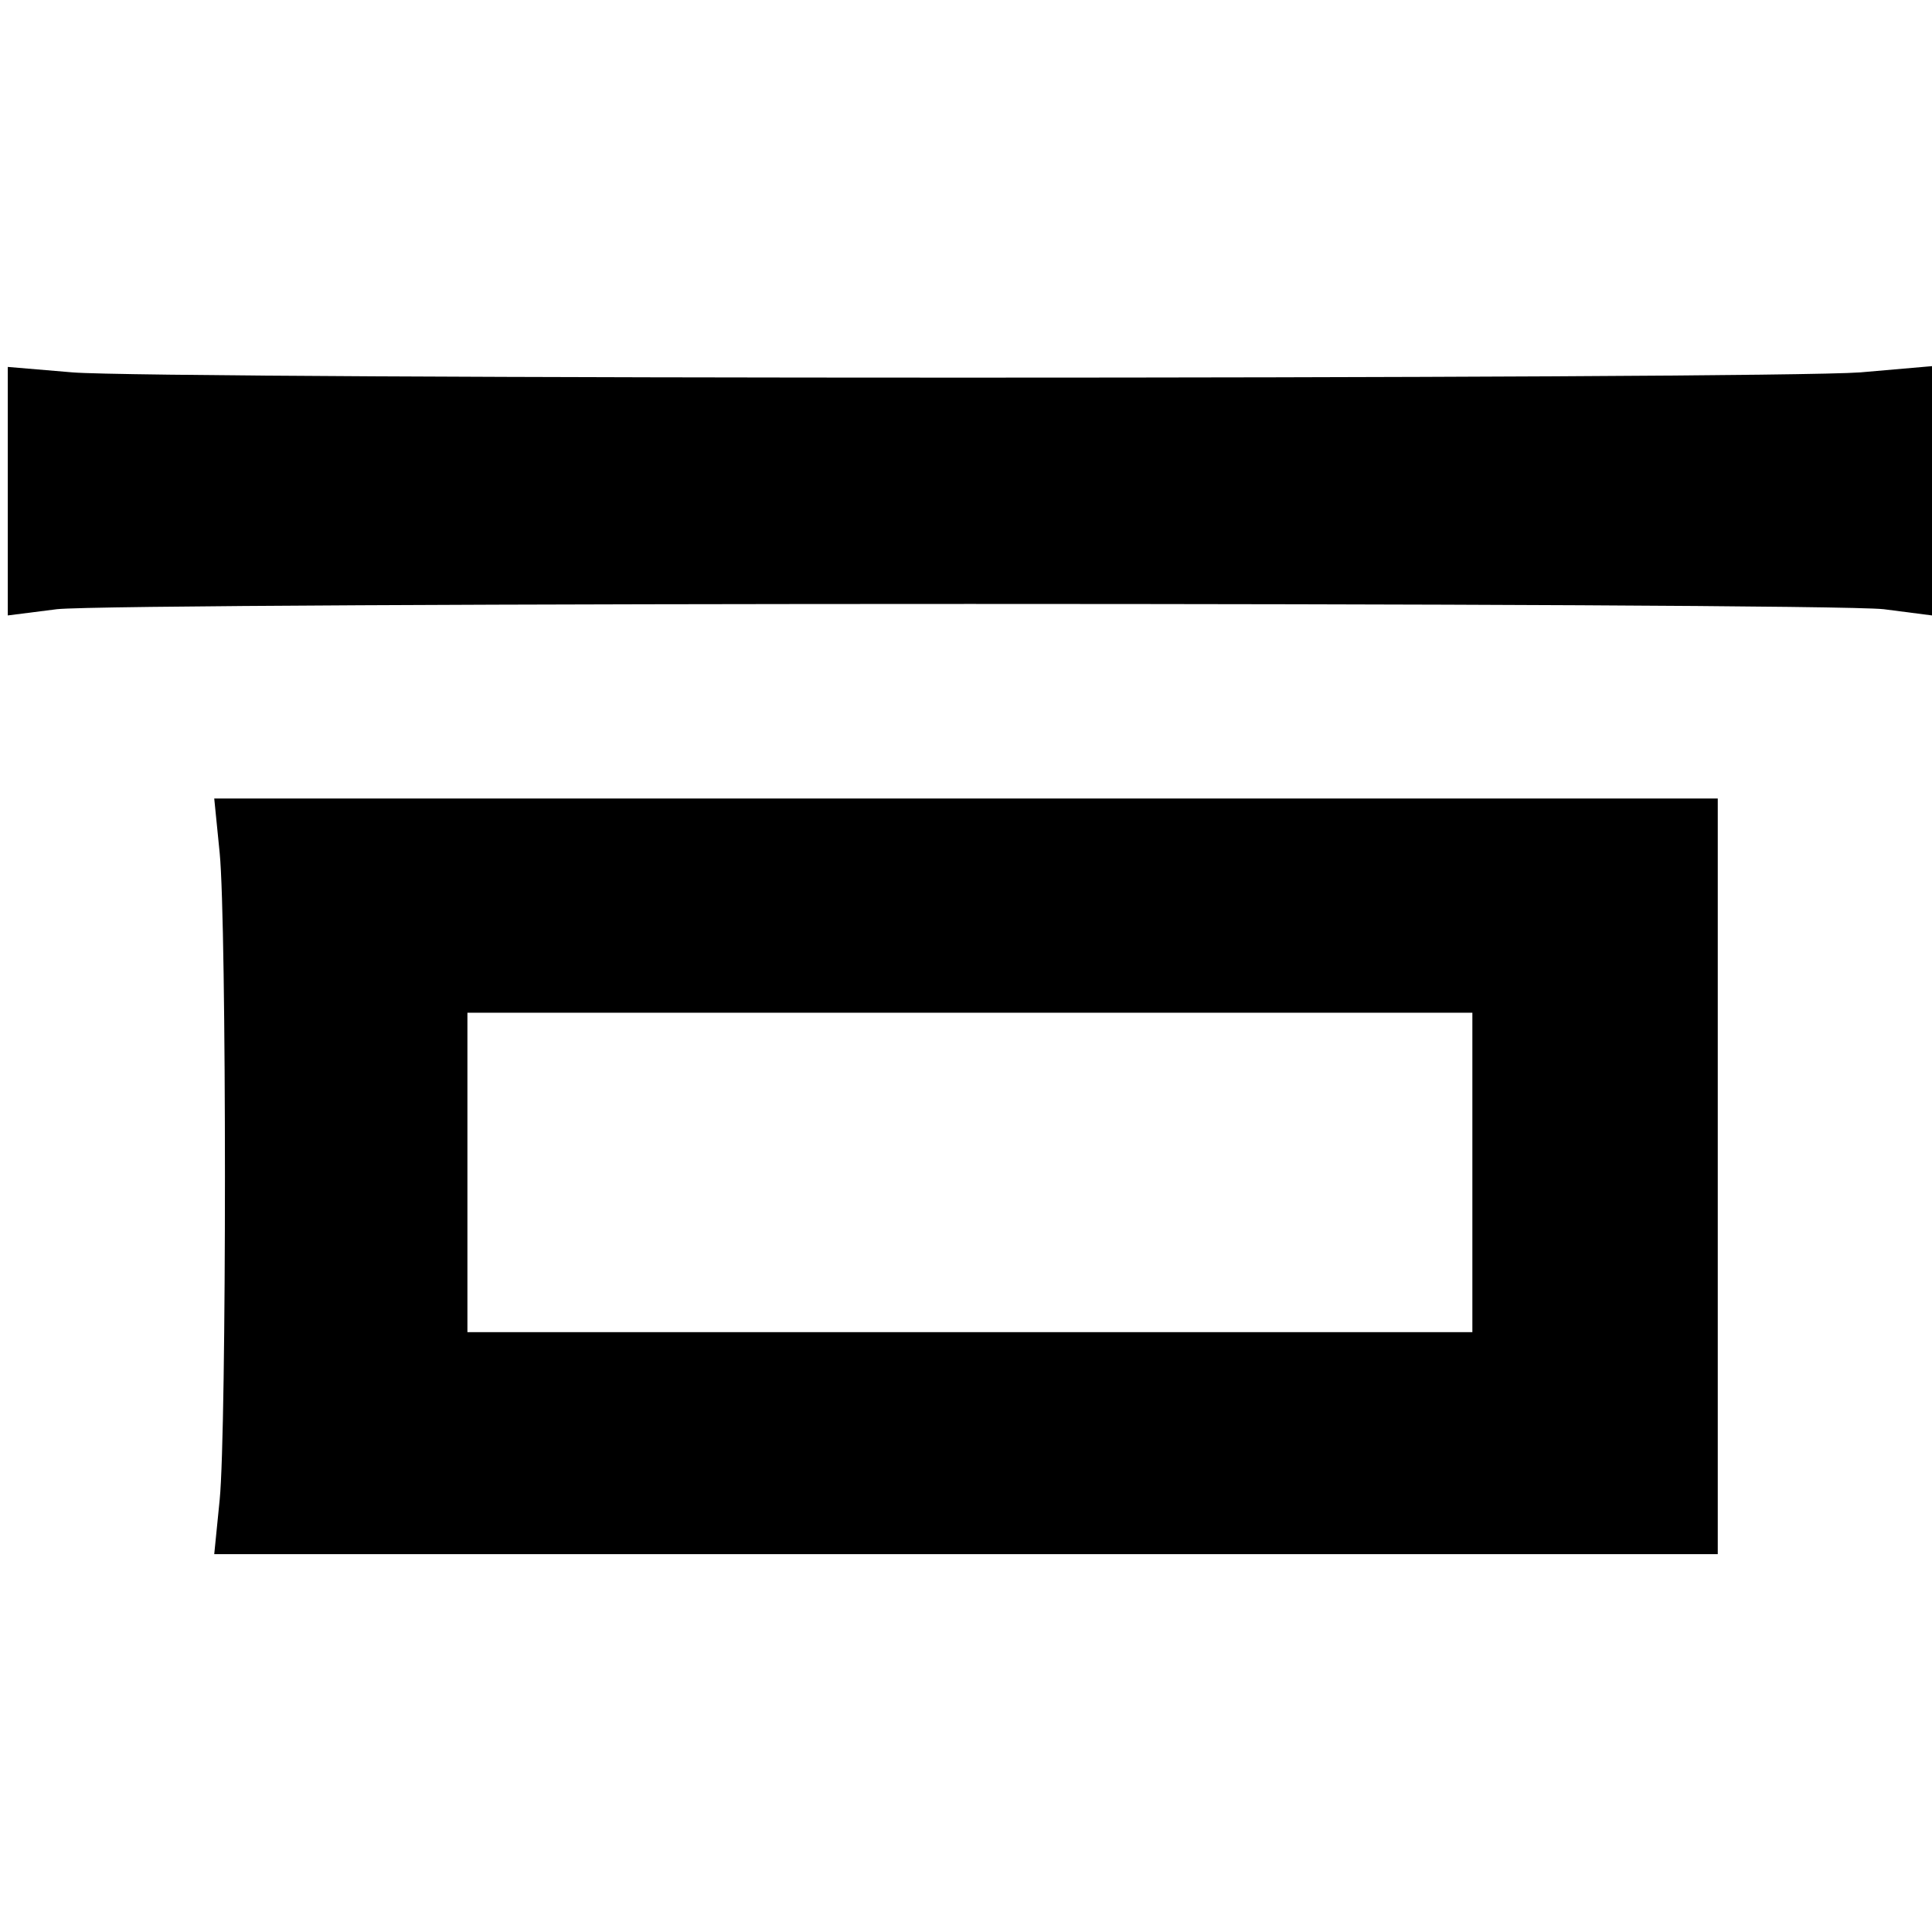 <?xml version="1.0" standalone="no"?>
<!DOCTYPE svg PUBLIC "-//W3C//DTD SVG 20010904//EN"
 "http://www.w3.org/TR/2001/REC-SVG-20010904/DTD/svg10.dtd">
<svg version="1.0" xmlns="http://www.w3.org/2000/svg"
 width="248pt" height="248pt" viewBox="0 0 248 248"
 preserveAspectRatio="xMidYMid meet">
<g transform="translate(0,248) scale(0.1,-0.1)"
fill="#000000" stroke="none">
<path d="M10 1850 l0 -160 63 8 c81 9 2263 9 2345 0 l62 -8 0 160 0 160 -92
-8 c-120 -9 -2187 -9 -2295 0 l-83 7 0 -159z"/>
<path d="M282 1385 c9 -91 9 -739 0 -830 l-7 -70 965 0 965 0 0 485 0 485
-965 0 -965 0 7 -70z m1608 -410 l0 -205 -645 0 -645 0 0 205 0 205 645 0 645
0 0 -205z"/>
</g>
</svg>
